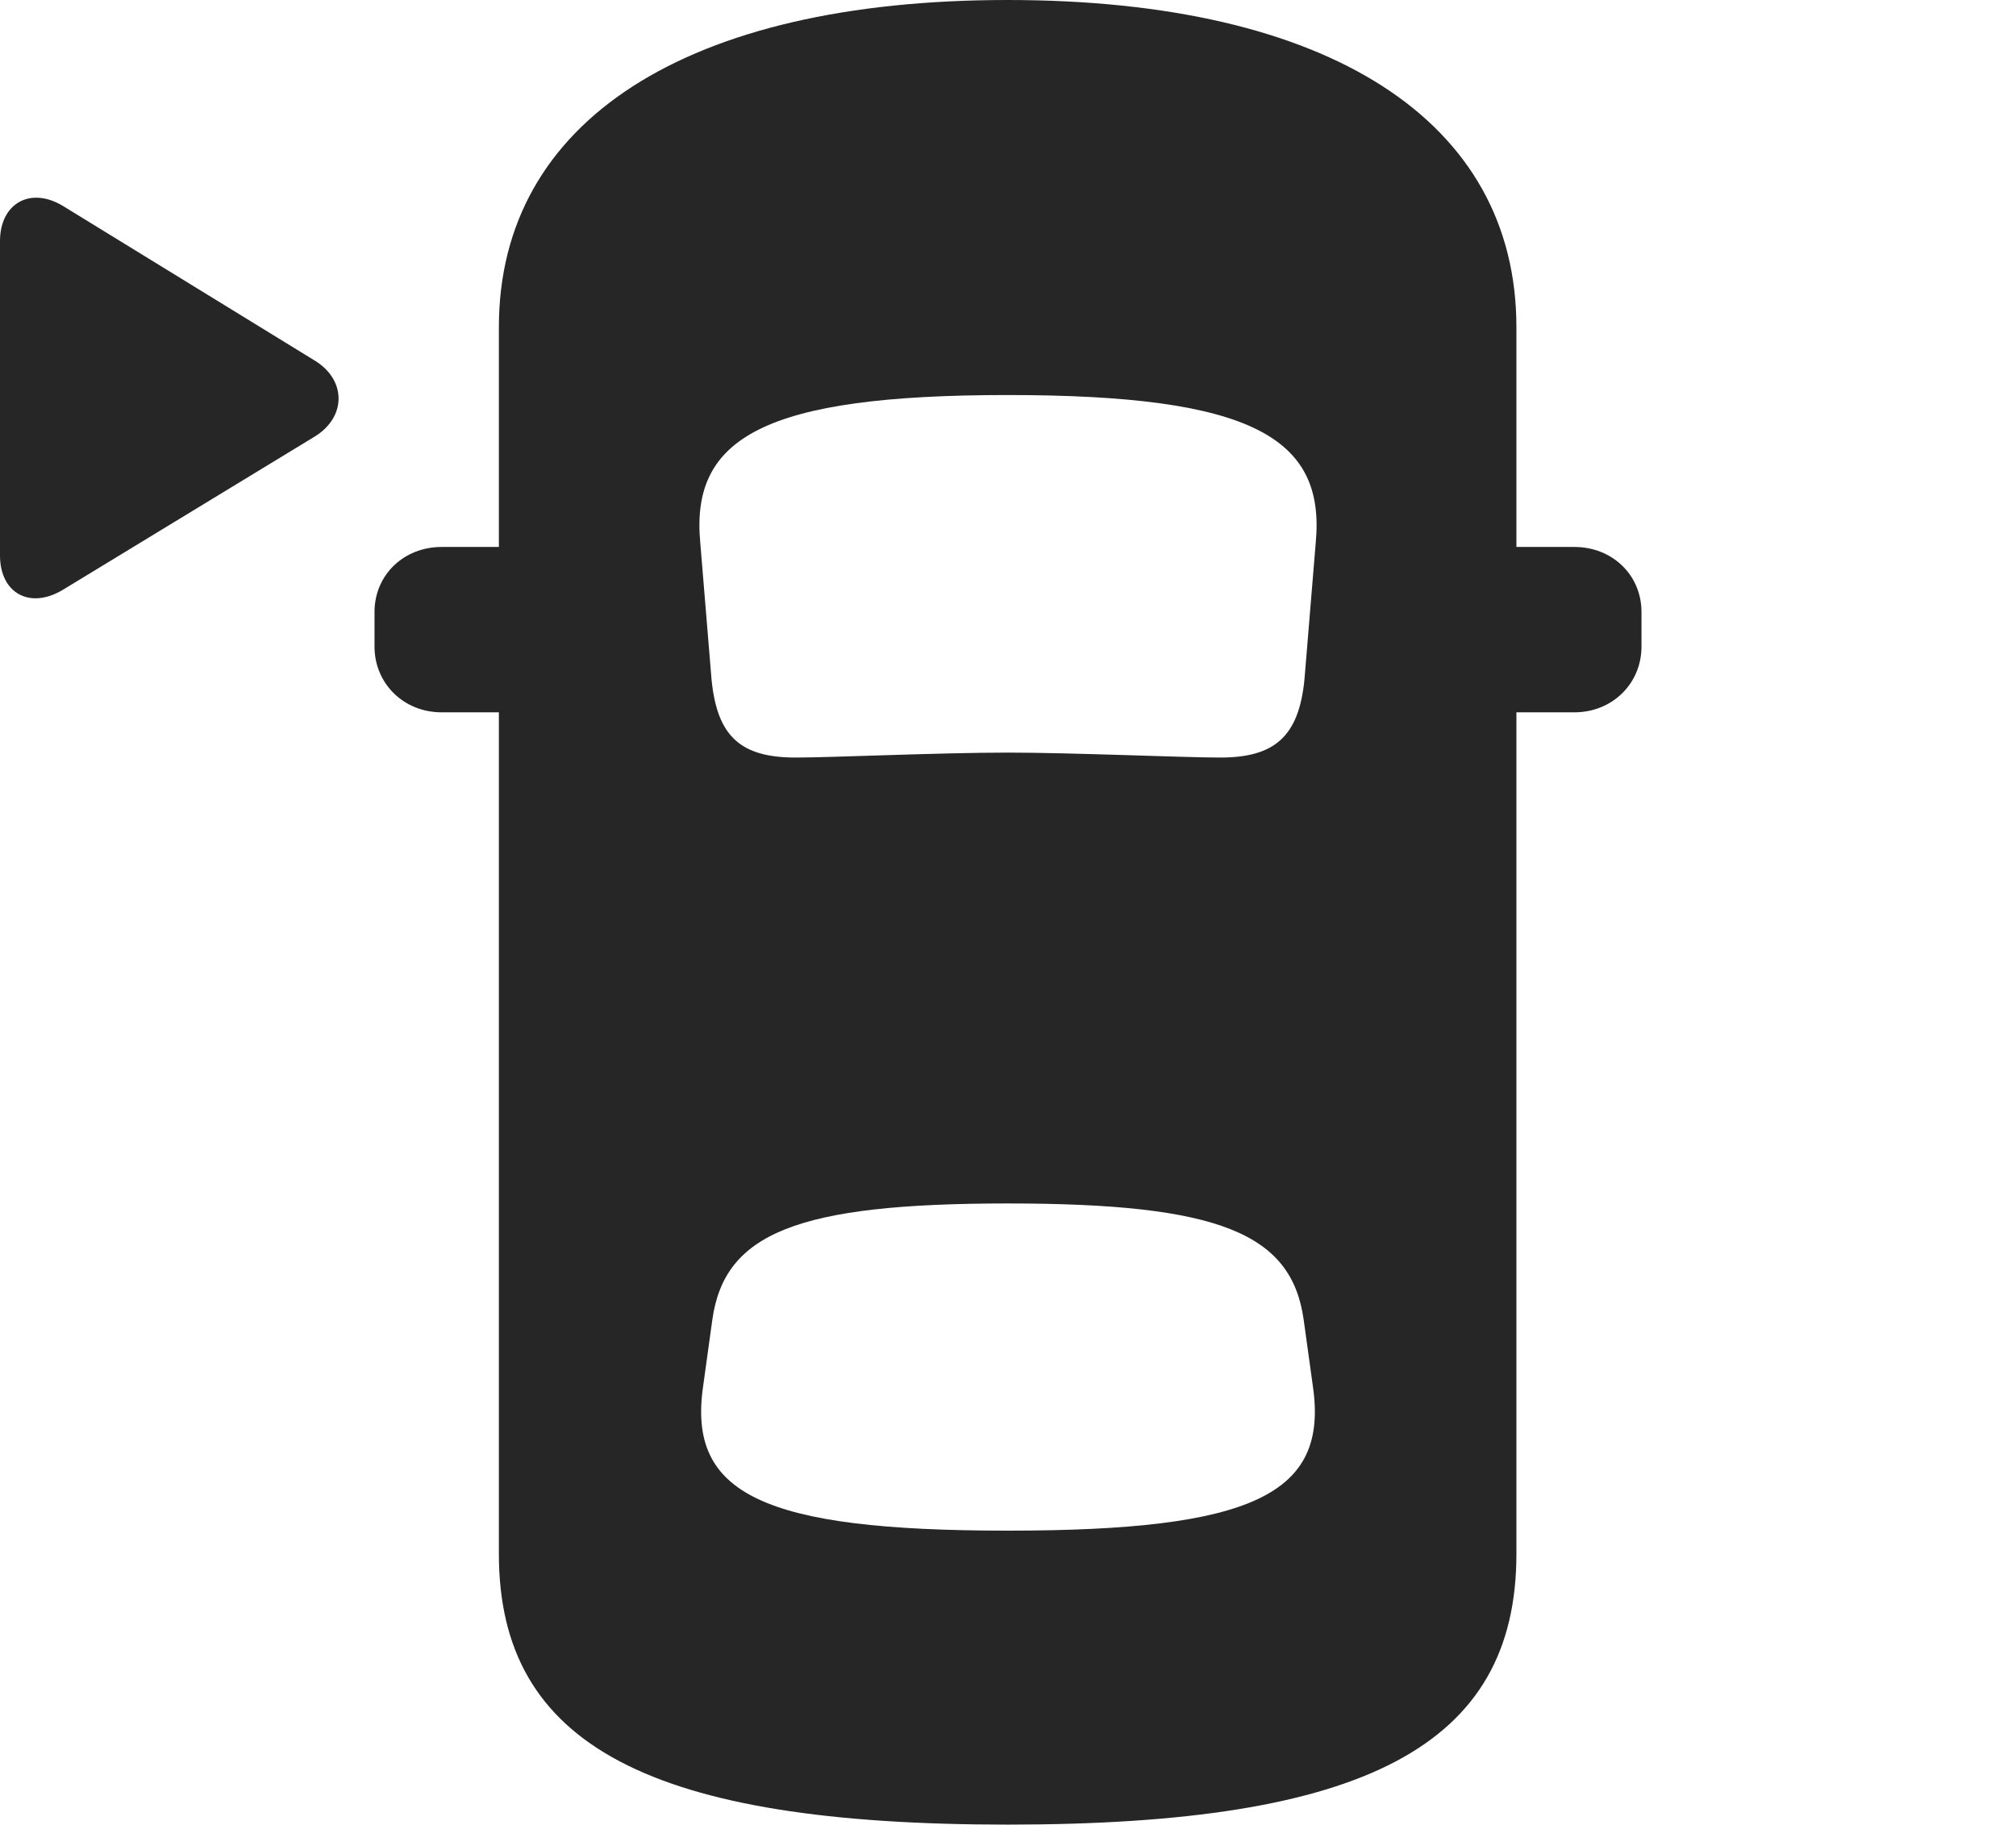 <?xml version="1.0" encoding="UTF-8"?>
<!--Generator: Apple Native CoreSVG 232.5-->
<!DOCTYPE svg
PUBLIC "-//W3C//DTD SVG 1.1//EN"
       "http://www.w3.org/Graphics/SVG/1.1/DTD/svg11.dtd">
<svg version="1.1" xmlns="http://www.w3.org/2000/svg" xmlns:xlink="http://www.w3.org/1999/xlink" width="139.307" height="126.123">
 <g>
  <rect height="126.123" opacity="0" width="139.307" x="0" y="0"/>
  <path d="M69.629 126.074C94.287 126.074 104.785 120.654 104.785 107.373L104.785 22.607C104.785 8.35 91.846 0 69.629 0C47.461 0 34.473 8.35 34.473 22.607L34.473 107.373C34.473 120.654 45.02 126.074 69.629 126.074ZM69.629 52.002C64.893 52.002 57.52 52.344 54.98 52.344C51.172 52.344 49.56 50.879 49.17 46.973L48.389 37.5C47.705 30.225 52.832 27.295 69.629 27.295C86.475 27.295 91.602 30.225 90.918 37.5L90.137 46.973C89.746 50.879 88.086 52.344 84.326 52.344C81.738 52.344 74.17 52.002 69.629 52.002ZM69.629 105.762C52.685 105.762 47.51 103.223 48.584 95.801L49.219 91.211C50.049 85.205 55.078 83.154 69.629 83.154C84.228 83.154 89.258 85.205 90.088 91.211L90.723 95.801C91.797 103.223 86.621 105.762 69.629 105.762ZM37.842 49.219L37.842 37.793L30.518 37.793C27.881 37.793 25.879 39.746 25.879 42.285L25.879 44.678C25.879 47.217 27.881 49.219 30.518 49.219ZM101.465 49.219L108.789 49.219C111.426 49.219 113.428 47.217 113.428 44.678L113.428 42.285C113.428 39.746 111.426 37.793 108.789 37.793L101.465 37.793Z" fill="#000000" fill-opacity="0.85"/>
  <path d="M0 38.379C0 41.016 2.1 42.139 4.395 40.723L21.729 30.176C23.975 28.809 23.926 26.221 21.729 24.902L4.395 14.258C2.1 12.842 0 14.062 0 16.65Z" fill="#000000" fill-opacity="0.85"/>
 </g>
</svg>
